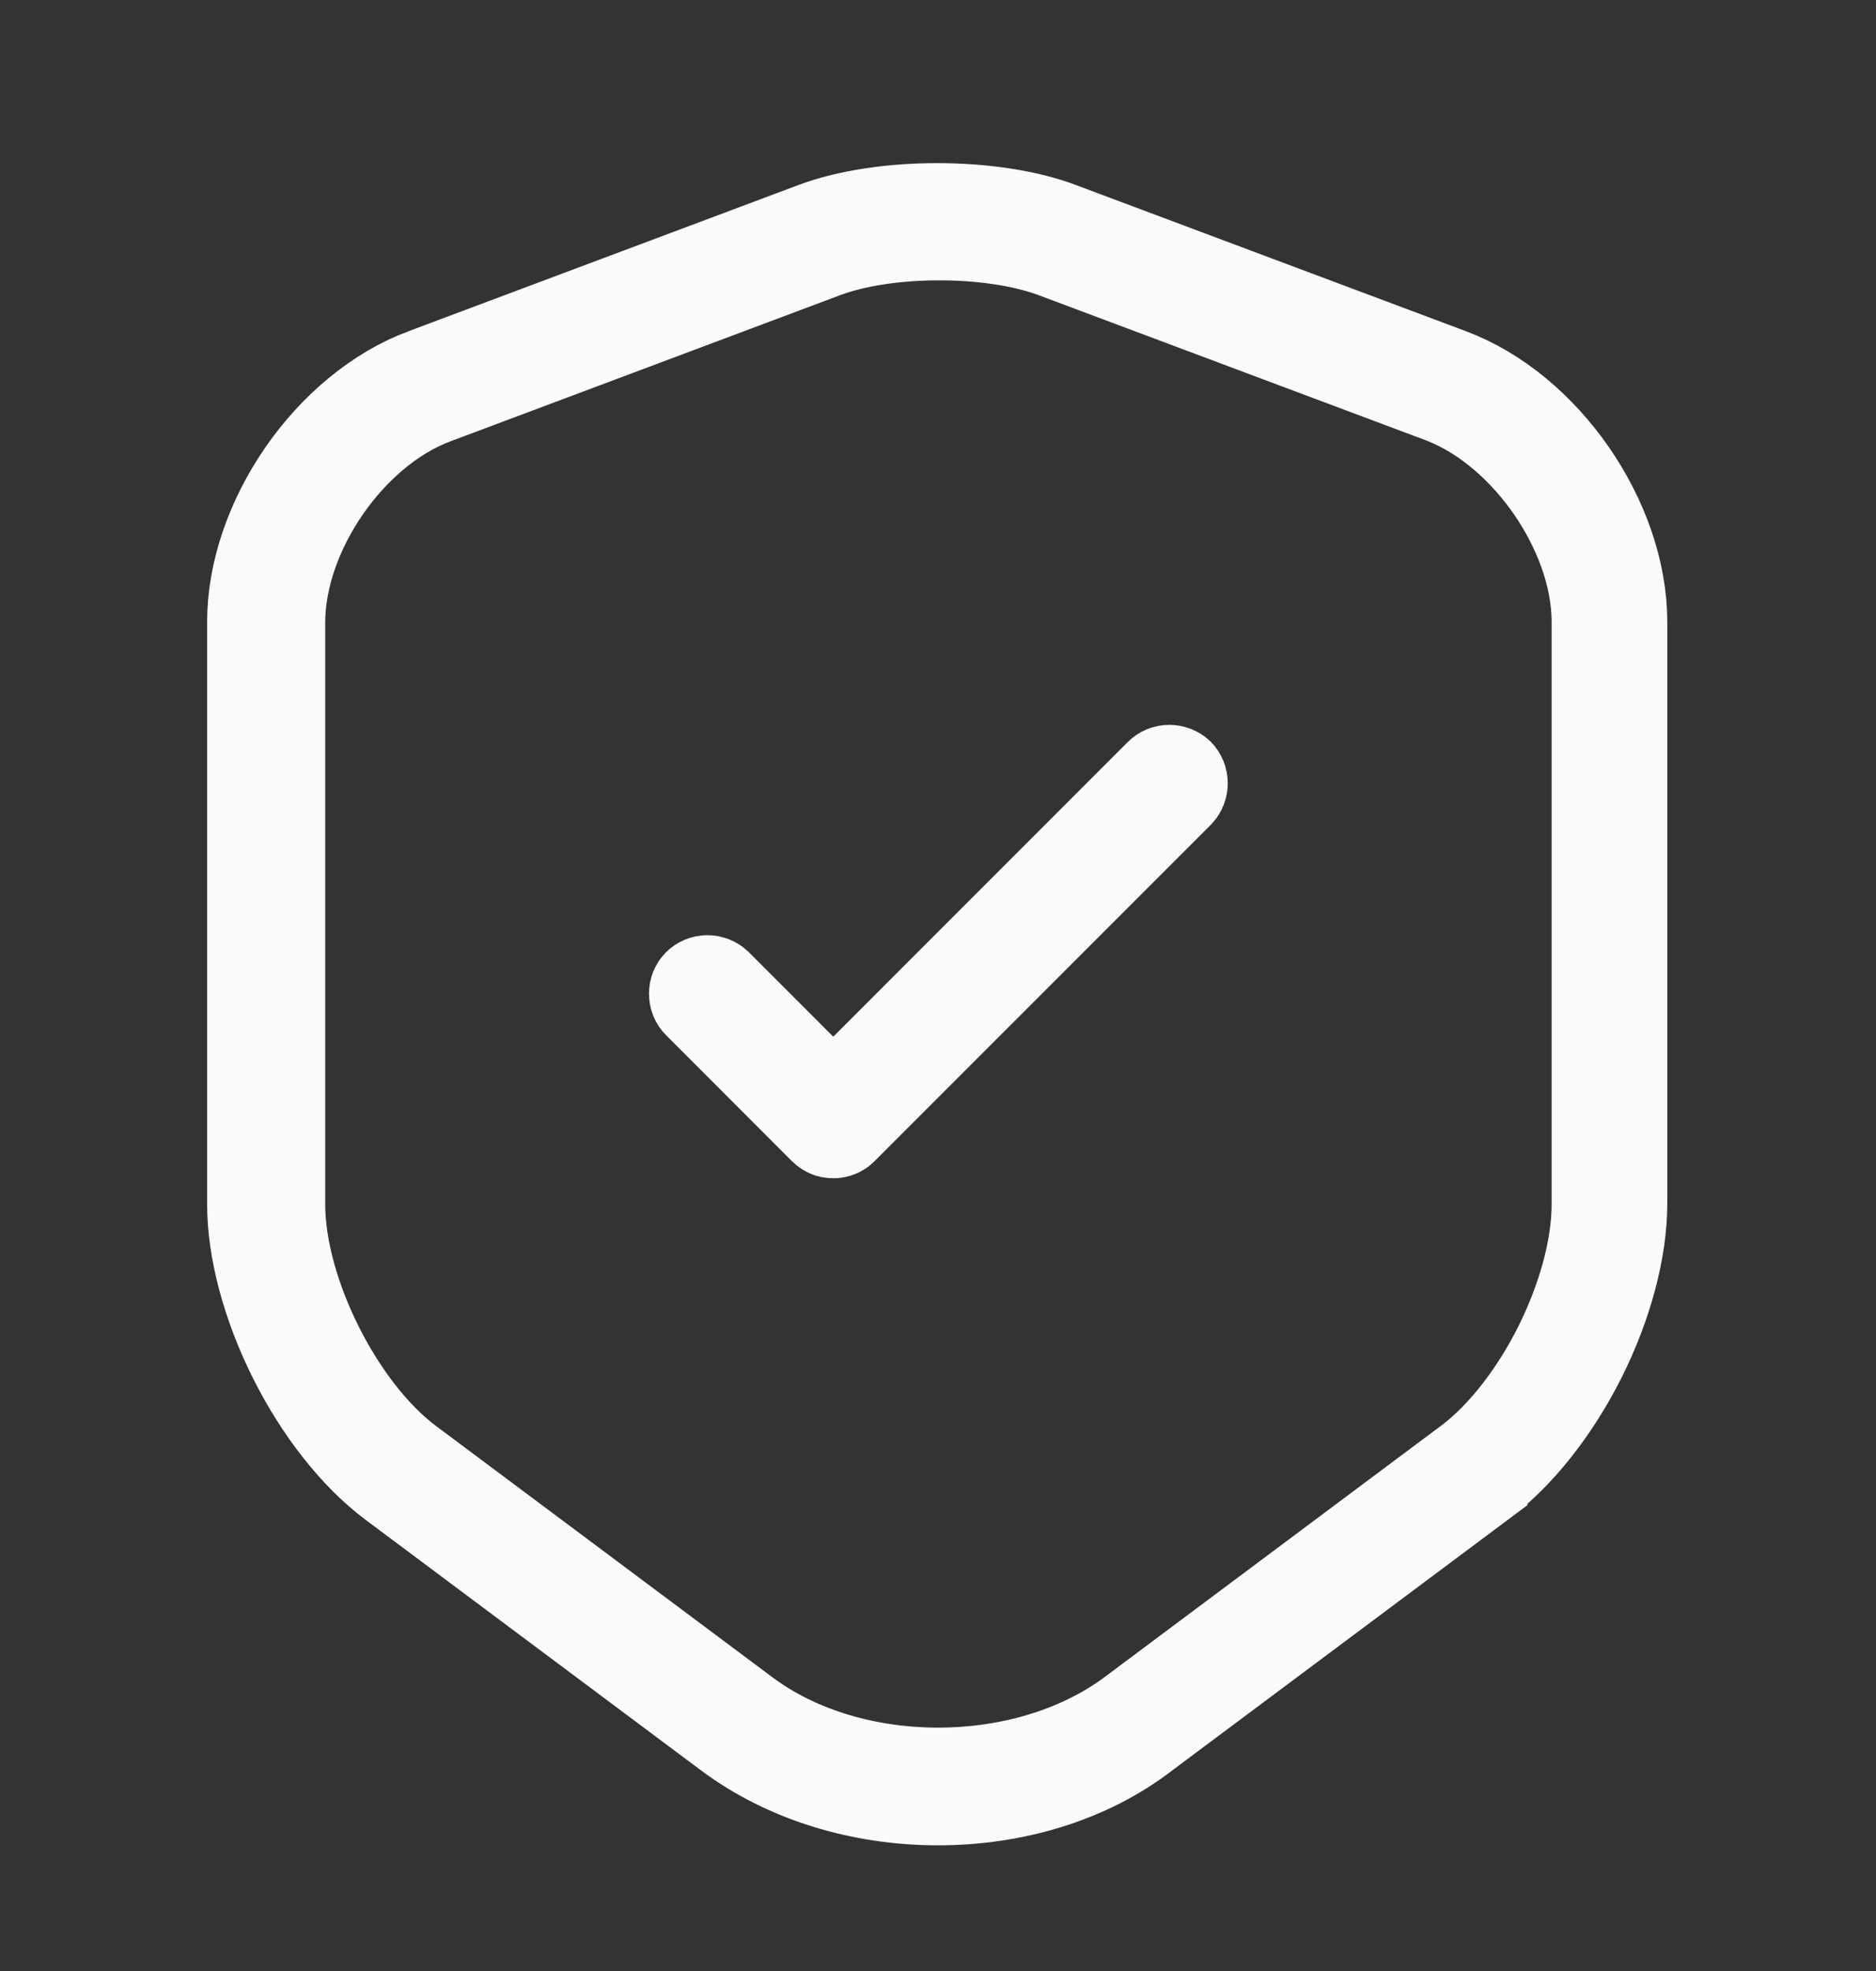 <svg width="20" height="21" viewBox="0 0 20 21" fill="none" xmlns="http://www.w3.org/2000/svg">
<rect x="0" y="0" width="20" height="21" fill="#333333" stroke="none"/>
<path d="M4.199 15.794L4.199 15.794C3.801 15.497 3.423 15.017 3.145 14.462C2.866 13.906 2.708 13.319 2.708 12.828V6.628C2.708 5.552 3.521 4.373 4.533 3.996L4.534 3.996L8.692 2.438C8.692 2.438 8.692 2.438 8.692 2.438C9.033 2.31 9.501 2.238 9.992 2.238C10.482 2.238 10.95 2.31 11.291 2.438C11.291 2.438 11.291 2.438 11.291 2.438L15.45 3.996L15.45 3.996C16.462 4.373 17.275 5.552 17.275 6.628V12.819C17.275 13.315 17.117 13.903 16.839 14.457C16.56 15.01 16.183 15.488 15.784 15.785L15.784 15.786L12.201 18.46L12.201 18.46L12.195 18.465C11.604 18.921 10.816 19.161 10 19.161C9.186 19.161 8.393 18.922 7.781 18.468C7.781 18.468 7.781 18.468 7.781 18.468L4.199 15.794ZM8.783 2.676L8.783 2.676L4.624 4.235L4.624 4.235C4.15 4.413 3.742 4.784 3.456 5.198C3.17 5.612 2.967 6.126 2.967 6.636V12.828C2.967 13.326 3.138 13.88 3.377 14.357C3.616 14.834 3.956 15.3 4.351 15.595L4.351 15.595L7.934 18.27C8.517 18.706 9.272 18.907 10.001 18.907C10.73 18.907 11.486 18.706 12.073 18.271L12.074 18.27L15.657 15.595L15.658 15.595C16.056 15.296 16.396 14.831 16.635 14.354C16.873 13.876 17.042 13.325 17.042 12.828V6.628C17.042 6.121 16.837 5.609 16.552 5.196C16.266 4.782 15.86 4.411 15.389 4.228L15.389 4.228L15.384 4.226L11.225 2.668L11.225 2.668L11.216 2.665C10.861 2.539 10.417 2.486 10 2.487C9.583 2.488 9.138 2.544 8.783 2.676Z" fill="#FAFAFA" stroke="#FAFAFA"/>
<path d="M8.53 11.399L8.883 11.753L9.237 11.399L12.379 8.257C12.4 8.236 12.431 8.223 12.467 8.223C12.502 8.223 12.533 8.236 12.555 8.257C12.576 8.279 12.589 8.31 12.589 8.346C12.589 8.381 12.576 8.412 12.555 8.434L8.971 12.017C8.957 12.032 8.943 12.04 8.93 12.045C8.916 12.051 8.901 12.054 8.883 12.054C8.866 12.054 8.85 12.051 8.837 12.045C8.824 12.04 8.81 12.032 8.795 12.017L7.454 10.675C7.432 10.654 7.419 10.623 7.419 10.587C7.419 10.551 7.432 10.521 7.454 10.499C7.475 10.478 7.506 10.464 7.542 10.464C7.577 10.464 7.608 10.478 7.63 10.499L8.53 11.399Z" fill="#FAFAFA" stroke="#FAFAFA"/>
</svg>
